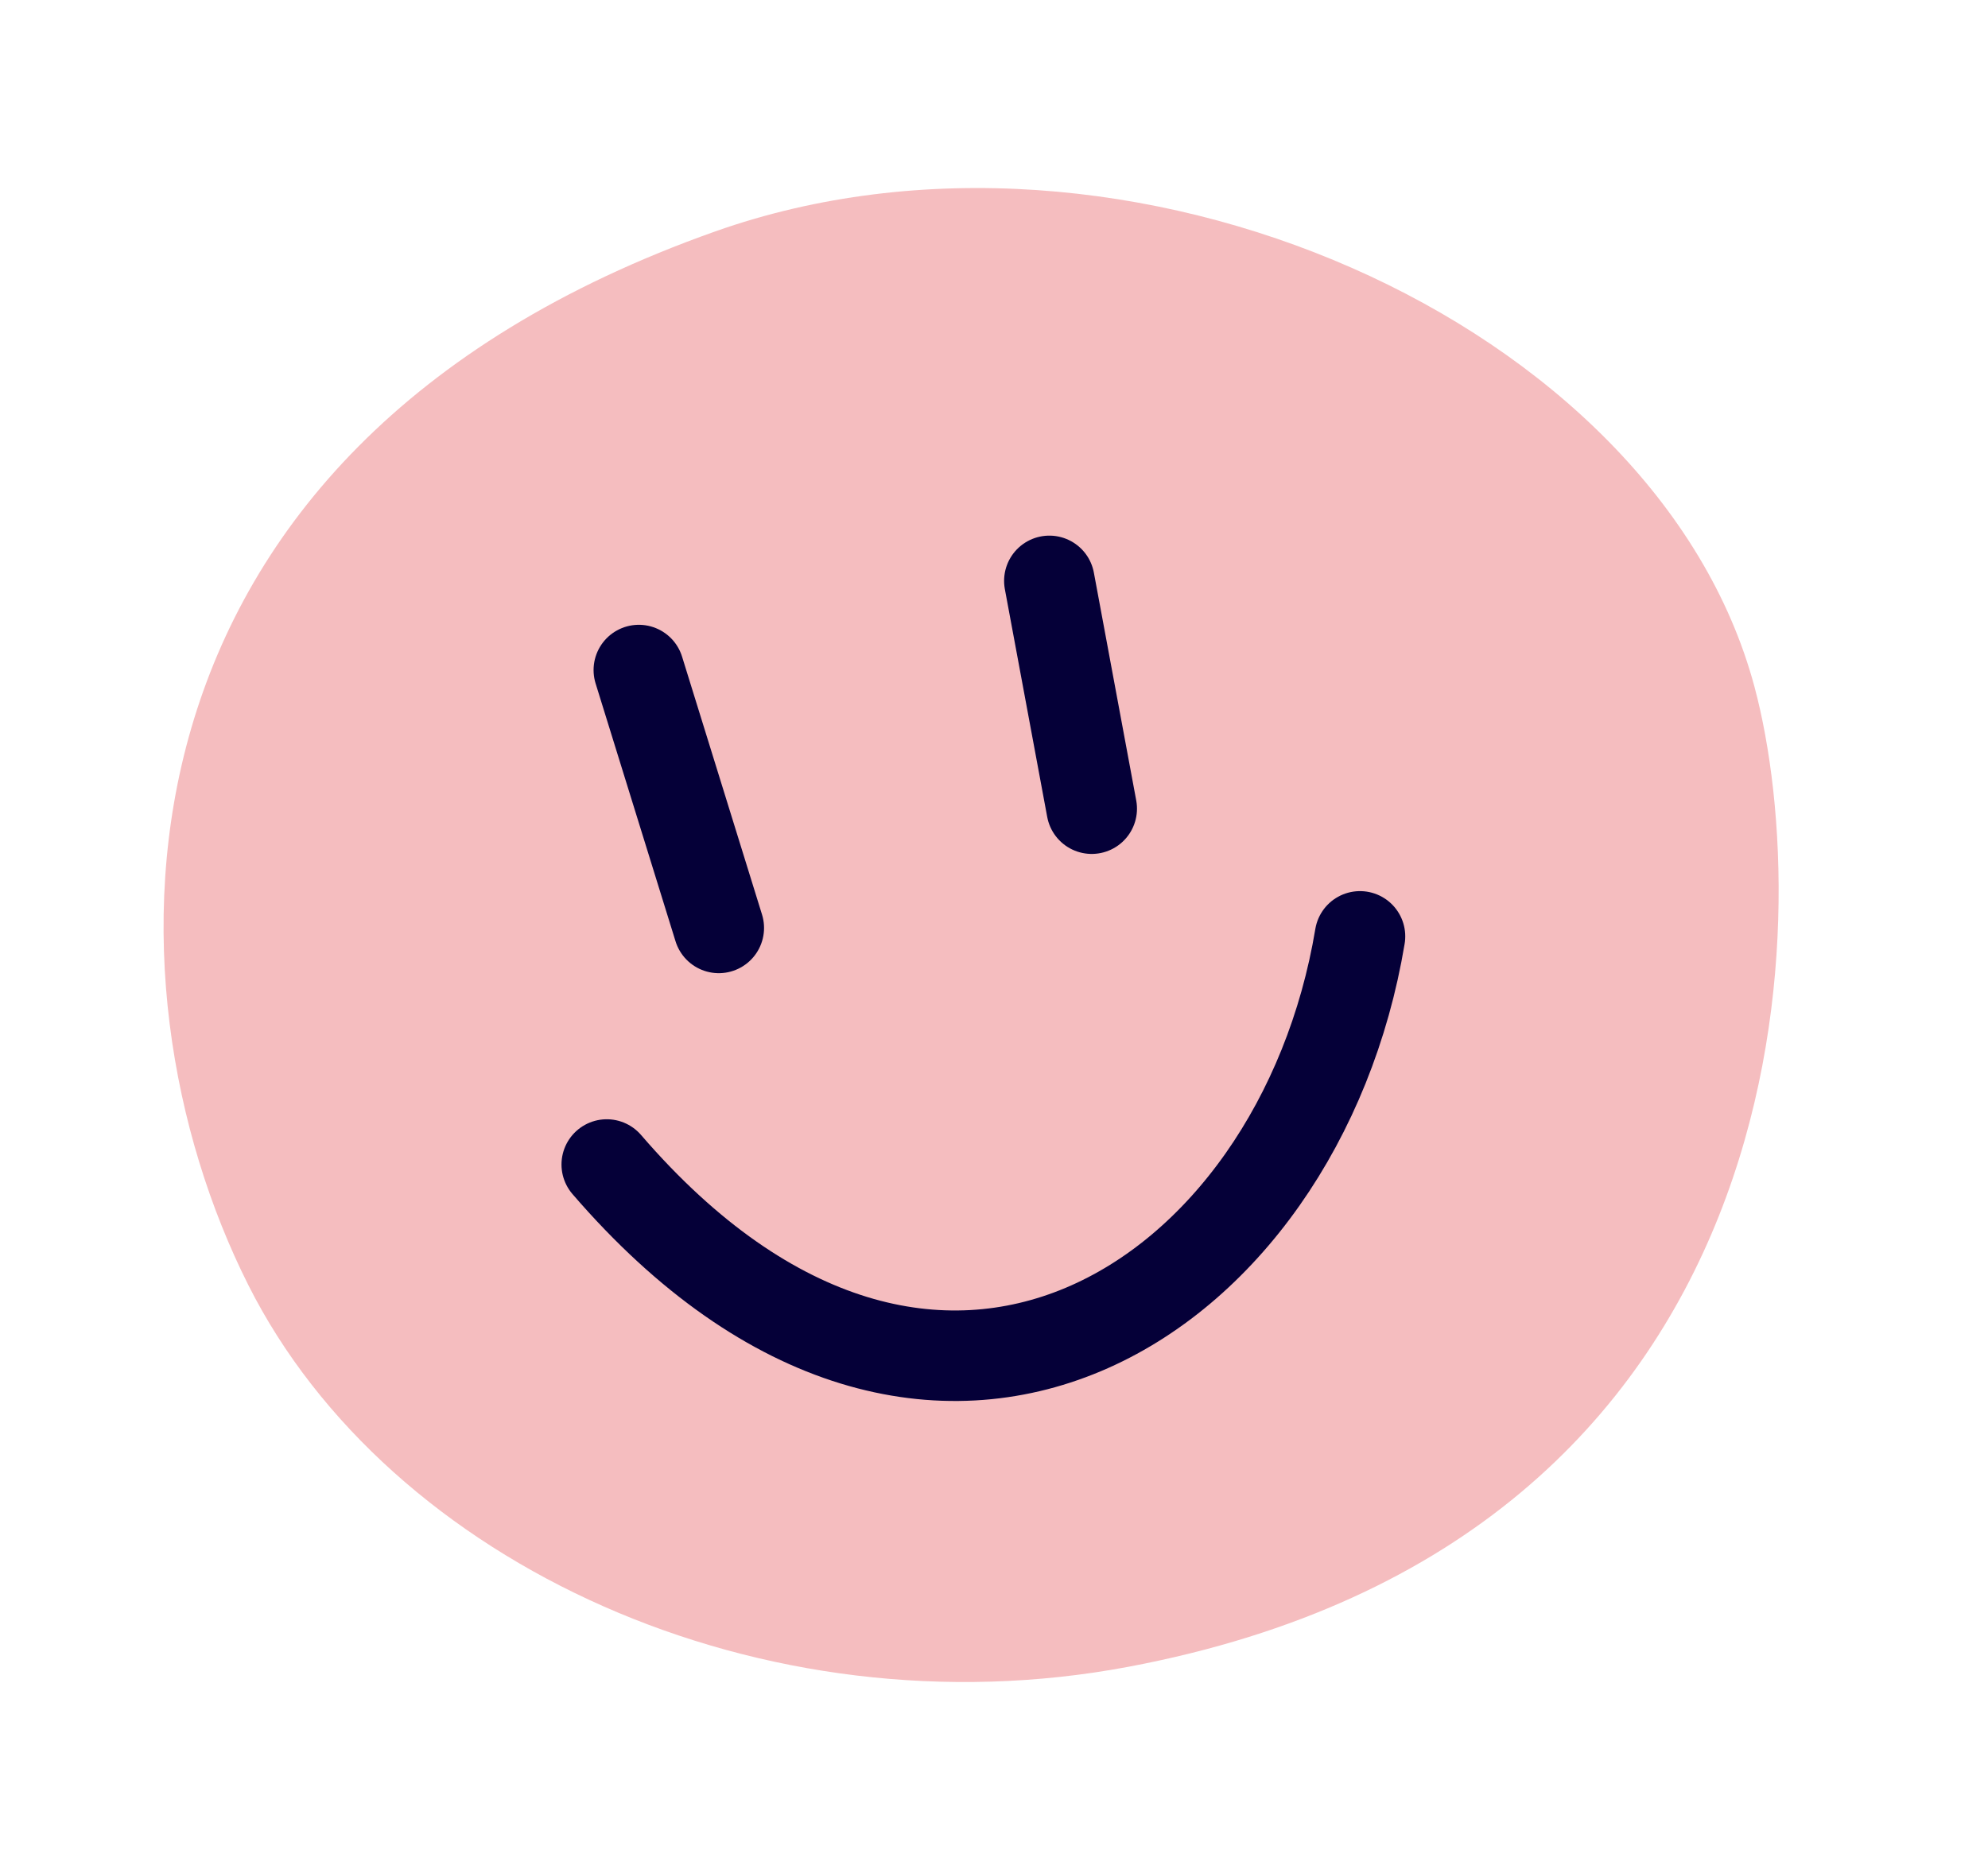 <svg width="52" height="49" viewBox="0 0 52 49" fill="none" xmlns="http://www.w3.org/2000/svg">
    <path fill-rule="evenodd" clip-rule="evenodd" d="M29.523 43.608C47.237 40.266 47.52 24.045 45.892 17.97C43.334 8.422 29.427 2.26 18.708 6.055C2.424 11.82 2.525 25.731 6.495 33.621C10.17 40.926 19.942 45.416 29.523 43.608Z" fill="#F5BDBF"/>
    <path d="M15.871 30.468C24.415 40.389 33.983 34.055 35.573 24.499" stroke="#050038" stroke-width="2.368" stroke-linecap="round" stroke-linejoin="round"/>
    <path d="M16.71 17.531C17.407 19.78 18.104 22.029 18.801 24.278" stroke="#050038" stroke-width="2.368" stroke-linecap="round" stroke-linejoin="round"/>
    <path d="M27.448 15.198C27.818 17.185 28.187 19.172 28.556 21.158" stroke="#050038" stroke-width="2.368" stroke-linecap="round" stroke-linejoin="round"/>
</svg>
